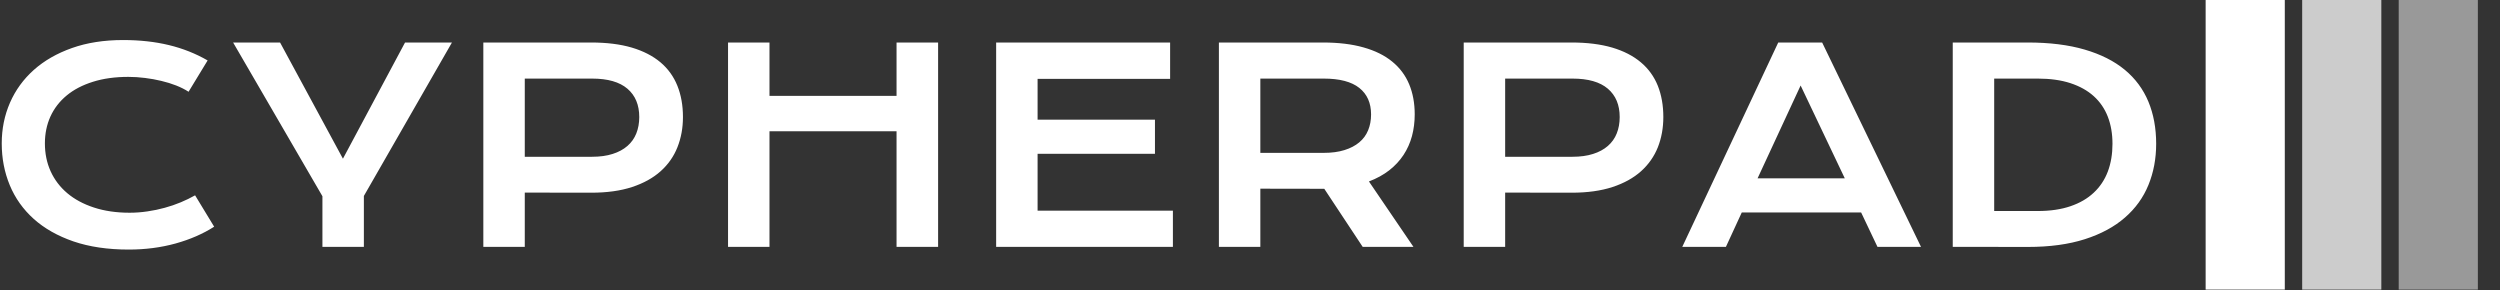 <svg xmlns="http://www.w3.org/2000/svg" version="1.1" xmlns:xlink="http://www.w3.org/1999/xlink" xmlns:svgjs="http://svgjs.dev/svgjs" width="1000" height="116" viewBox="0 0 1000 116"><rect x="0" y="0" width="1000" height="116" fill="#333333" stroke="none"/><g transform="matrix(1,0,0,1,-0.606,-0.081)"><svg viewBox="0 0 396 46" data-background-color="#89939e" preserveAspectRatio="xMidYMid meet" height="116" width="1000" xmlns="http://www.w3.org/2000/svg" xmlns:xlink="http://www.w3.org/1999/xlink"><g id="tight-bounds" transform="matrix(1,0,0,1,0.24,0.032)"><svg viewBox="0 0 395.52 45.936" height="45.936" width="395.52"><g><svg viewBox="0 0 457.767 53.165" height="45.936" width="395.52"><g transform="matrix(1,0,0,1,0,7.348)"><svg viewBox="0 0 395.52 38.47" height="38.47" width="395.52"><g id="textblocktransform"><svg viewBox="0 0 395.52 38.47" height="38.47" width="395.52" id="textblock"><g><svg viewBox="0 0 395.52 38.47" height="38.47" width="395.52"><g transform="matrix(1,0,0,1,0,0)"><svg width="395.52" viewBox="3.1 -38.62 402.35 39.13" height="38.47" data-palette-color="#ffffff"><path d="M3.1-19.31L3.1-19.31Q3.1-23.39 4.64-26.92 6.18-30.44 9.09-33.04 12.01-35.64 16.22-37.13 20.43-38.62 25.76-38.62L25.76-38.62Q30.42-38.62 34.31-37.68 38.21-36.74 41.55-34.81L41.55-34.81 37.99-28.96Q36.99-29.61 35.68-30.13 34.38-30.64 32.9-30.99 31.42-31.35 29.85-31.54 28.27-31.74 26.73-31.74L26.73-31.74Q23.02-31.74 20.12-30.82 17.21-29.91 15.22-28.26 13.23-26.61 12.19-24.33 11.16-22.05 11.16-19.31L11.16-19.31Q11.16-16.48 12.23-14.11 13.31-11.74 15.34-10.02 17.38-8.3 20.32-7.34 23.27-6.37 26.98-6.37L26.98-6.37Q28.66-6.37 30.32-6.62 31.98-6.86 33.53-7.29 35.08-7.71 36.52-8.31 37.96-8.91 39.21-9.62L39.21-9.62 42.77-3.76Q39.65-1.76 35.55-0.62 31.45 0.51 26.83 0.51L26.83 0.51Q20.95 0.51 16.5-1.01 12.06-2.54 9.08-5.21 6.1-7.89 4.6-11.51 3.1-15.14 3.1-19.31ZM62.99 0L62.99-9.45 46.31-38.16 55.08-38.16 66.82-16.46 78.42-38.16 87.18-38.16 70.73-9.5 70.73 0 62.99 0ZM93.04 0L93.04-38.16 113.15-38.16Q117.55-38.16 120.77-37.21 123.99-36.25 126.12-34.46 128.24-32.67 129.28-30.08 130.32-27.49 130.32-24.24L130.32-24.24Q130.32-21.19 129.29-18.6 128.27-16.02 126.15-14.12 124.04-12.23 120.82-11.17 117.6-10.11 113.2-10.11L113.2-10.11 100.78-10.13 100.78 0 93.04 0ZM100.78-16.82L113.35-16.82Q115.55-16.82 117.19-17.35 118.84-17.87 119.95-18.84 121.06-19.8 121.61-21.18 122.16-22.56 122.16-24.24L122.16-24.24Q122.16-27.64 119.95-29.53 117.74-31.42 113.35-31.42L113.35-31.42 100.78-31.42 100.78-16.82ZM138.74 0L138.74-38.16 146.48-38.16 146.48-28.2 170.21-28.2 170.21-38.16 177.97-38.16 177.97 0 170.21 0 170.21-21.58 146.48-21.58 146.48 0 138.74 0ZM188.81 0L188.81-38.16 221.3-38.16 221.3-31.37 196.55-31.37 196.55-23.75 218.47-23.75 218.47-17.38 196.55-17.38 196.55-6.76 221.82-6.76 221.82 0 188.81 0ZM230.41 0L230.41-38.16 249.82-38.16Q254.21-38.16 257.43-37.24 260.66-36.33 262.78-34.59 264.9-32.86 265.94-30.37 266.98-27.88 266.98-24.73L266.98-24.73Q266.98-22.61 266.47-20.69 265.95-18.77 264.89-17.16 263.83-15.55 262.22-14.29 260.61-13.04 258.43-12.21L258.43-12.21 266.74 0 257.26 0 250.09-10.84 249.87-10.84 238.15-10.86 238.15 0 230.41 0ZM238.15-17.55L250.01-17.55Q252.21-17.55 253.86-18.07 255.51-18.58 256.62-19.51 257.73-20.43 258.28-21.77 258.83-23.1 258.83-24.73L258.83-24.73Q258.83-27.93 256.63-29.68 254.43-31.42 250.01-31.42L250.01-31.42 238.15-31.42 238.15-17.55ZM276.13 0L276.13-38.16 296.25-38.16Q300.64-38.16 303.87-37.21 307.09-36.25 309.21-34.46 311.34-32.67 312.38-30.08 313.41-27.49 313.41-24.24L313.41-24.24Q313.41-21.19 312.39-18.6 311.36-16.02 309.25-14.12 307.14-12.23 303.92-11.17 300.69-10.11 296.3-10.11L296.3-10.11 283.87-10.13 283.87 0 276.13 0ZM283.87-16.82L296.44-16.82Q298.64-16.82 300.29-17.35 301.94-17.87 303.05-18.84 304.16-19.8 304.71-21.18 305.26-22.56 305.26-24.24L305.26-24.24Q305.26-27.64 303.05-29.53 300.84-31.42 296.44-31.42L296.44-31.42 283.87-31.42 283.87-16.82ZM316.95 0L334.87-38.16 343.07-38.16 361.53 0 353.4 0 350.35-6.42 328.06-6.42 325.1 0 316.95 0ZM331.01-12.79L347.3-12.79 339.05-30.13 331.01-12.79ZM367.46 0L367.46-38.16 381.45-38.16Q387.58-38.16 392.09-36.84 396.61-35.52 399.58-33.07 402.54-30.62 404-27.11 405.45-23.61 405.45-19.24L405.45-19.24Q405.45-15.09 404.01-11.56 402.57-8.03 399.61-5.46 396.66-2.88 392.14-1.43 387.63 0.02 381.5 0.02L381.5 0.02 367.46 0ZM375.2-6.69L383.35-6.69Q386.82-6.69 389.43-7.58 392.05-8.47 393.79-10.11 395.54-11.74 396.42-14.06 397.29-16.38 397.29-19.24L397.29-19.24Q397.29-22.05 396.42-24.3 395.54-26.56 393.79-28.14 392.05-29.71 389.43-30.57 386.82-31.42 383.35-31.42L383.35-31.42 375.2-31.42 375.2-6.69Z" opacity="1" transform="matrix(1,0,0,1,0,0)" fill="#ffffff" class="undefined-text-0" data-fill-palette-color="primary" id="text-0"></path></svg></g></svg></g></svg></g></svg></g><g transform="matrix(1,0,0,1,404.602,0)"><svg viewBox="0 0 53.165 53.165" height="53.165" width="53.165"><g data-palette-color="#ffffff"><rect width="14.532" height="53.165" fill="#ffffff" stroke="transparent" data-fill-palette-color="accent" x="0" fill-opacity="1"></rect><rect width="14.532" height="53.165" fill="#ffffff" stroke="transparent" data-fill-palette-color="accent" x="17.722" fill-opacity="0.75"></rect><rect width="14.532" height="53.165" fill="#ffffff" stroke="transparent" data-fill-palette-color="accent" x="35.443" fill-opacity="0.5"></rect></g></svg></g></svg></g><defs></defs></svg><rect width="395.52" height="45.936" fill="none" stroke="none" visibility="hidden"></rect></g></svg></g></svg>